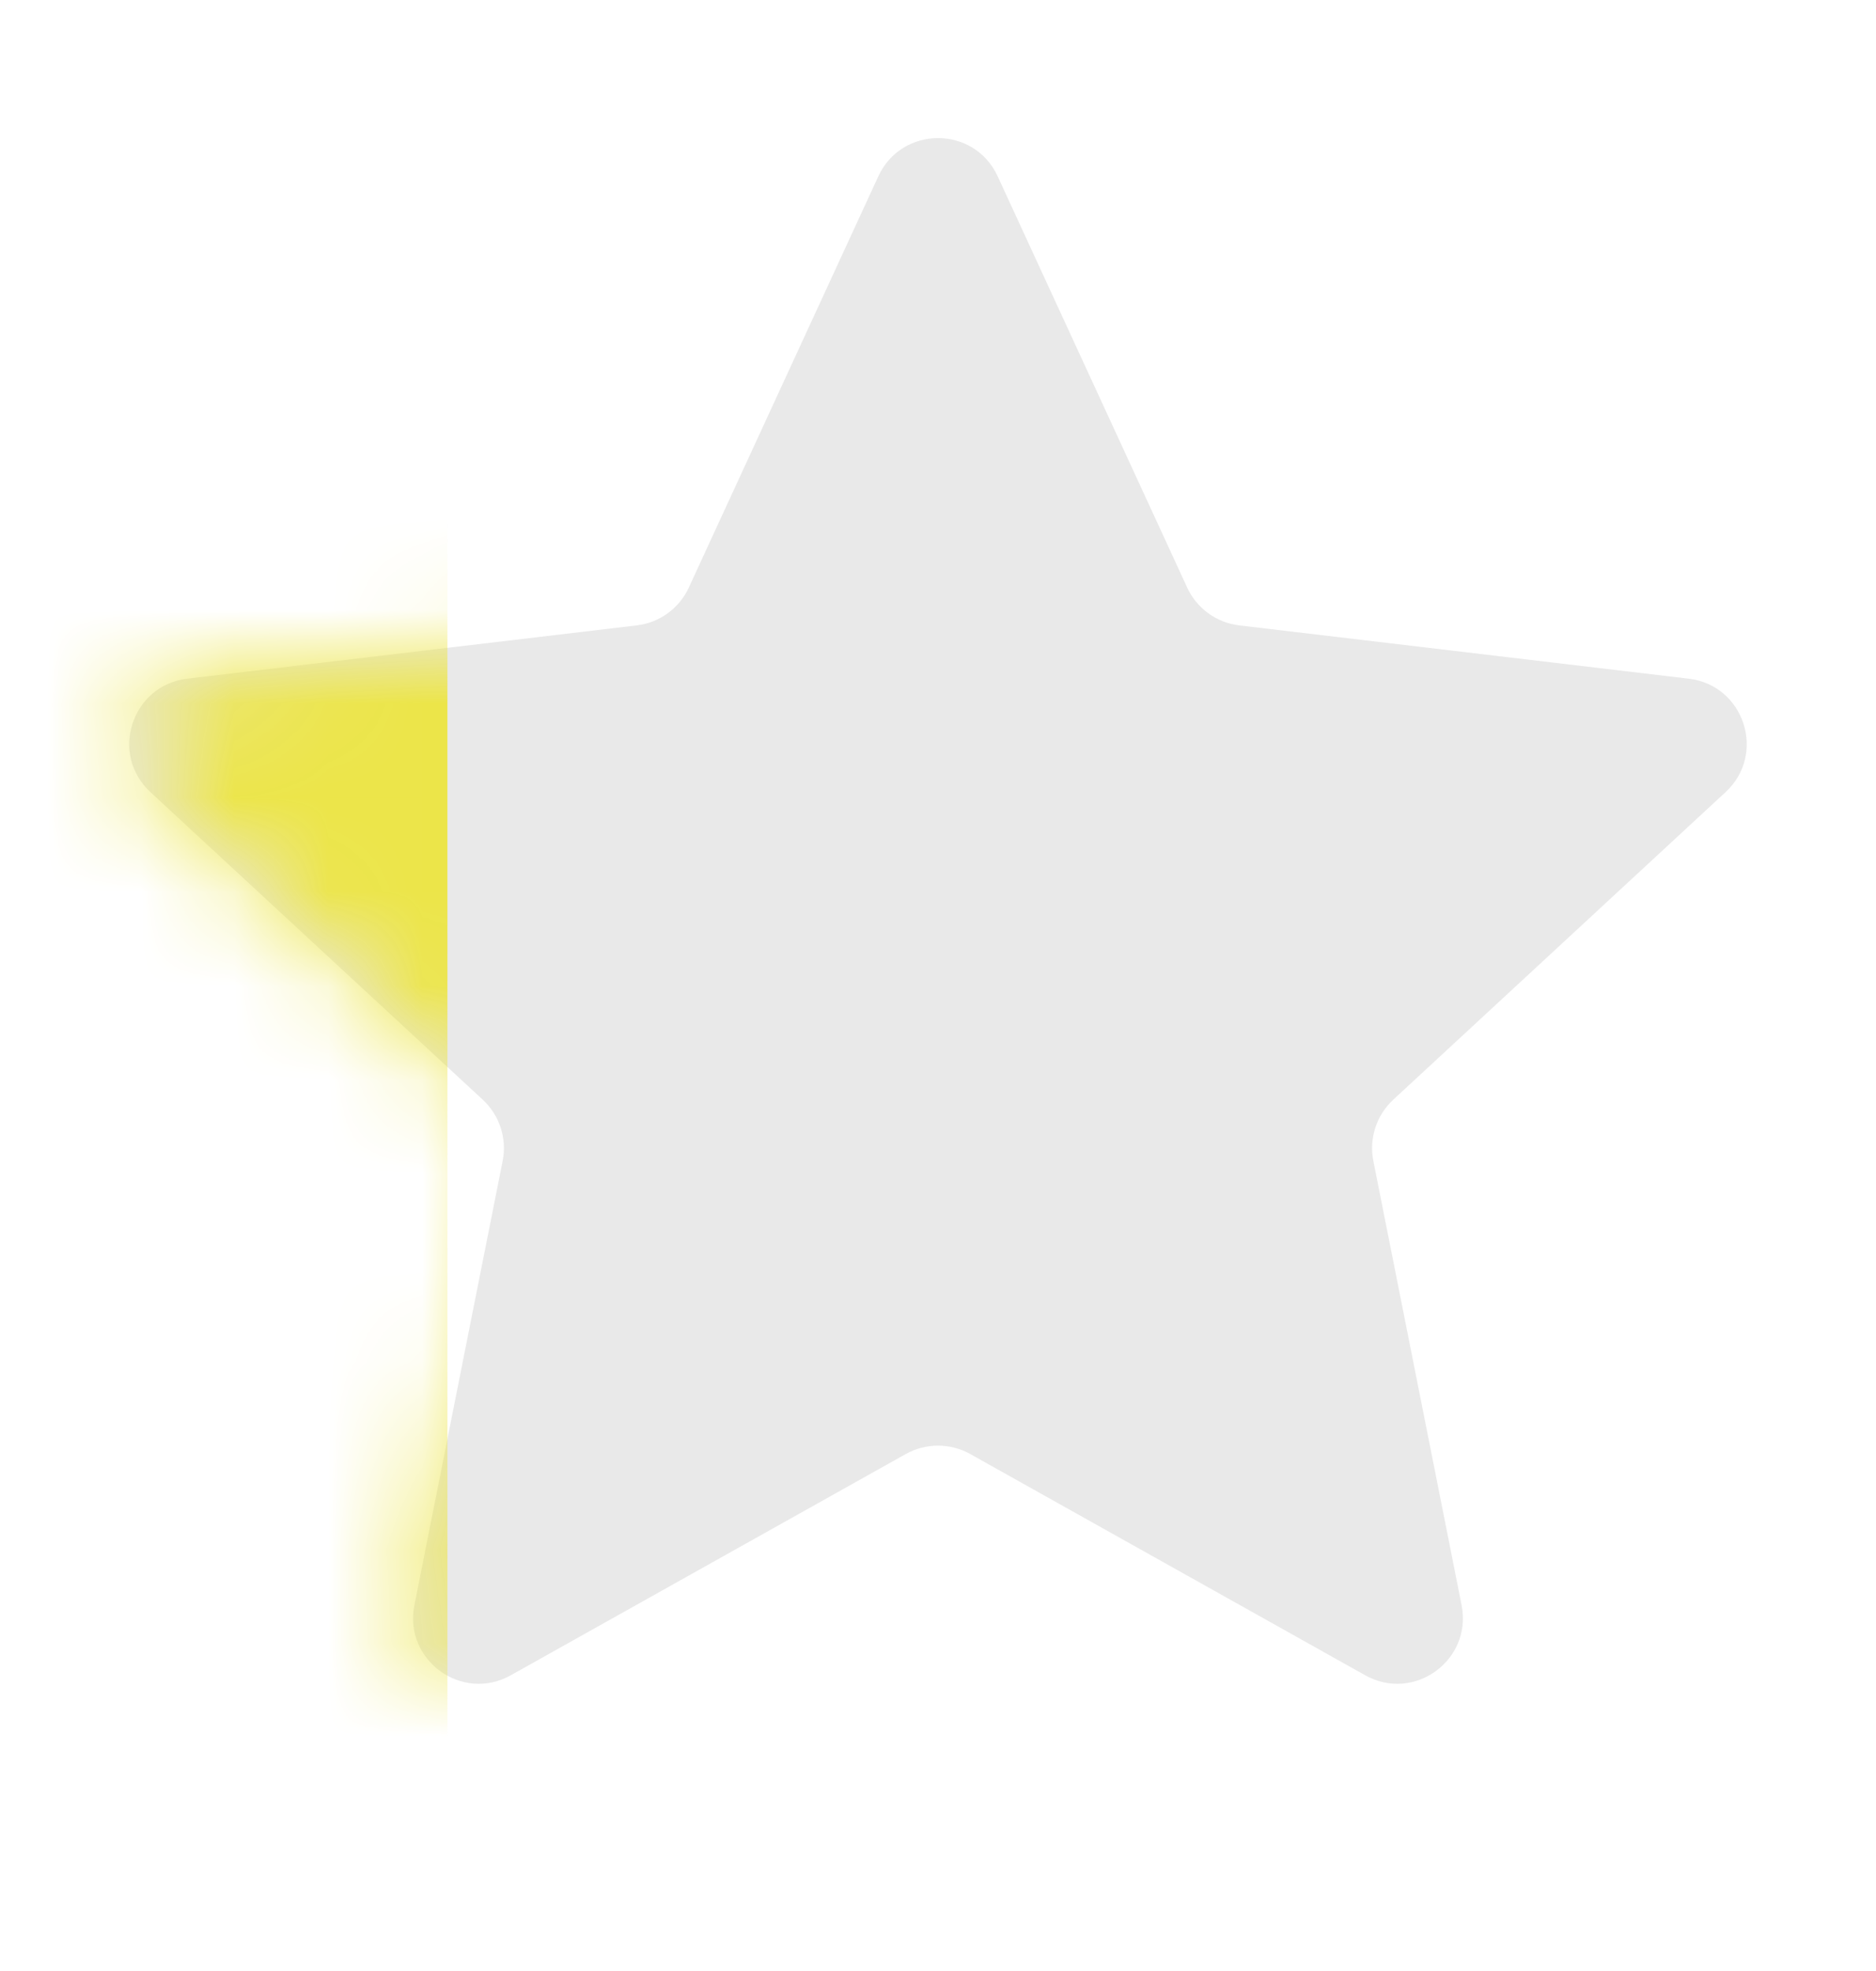 <svg width="20" height="21" viewBox="0 0 20 21" fill="none" xmlns="http://www.w3.org/2000/svg">
<g clip-path="url(#clip0_286_196)">
<path d="M9.364 1.878C9.615 1.336 10.386 1.336 10.636 1.878L12.657 6.261C12.759 6.482 12.969 6.634 13.21 6.663L18.003 7.231C18.597 7.301 18.835 8.035 18.396 8.44L14.853 11.717C14.674 11.883 14.594 12.129 14.641 12.368L15.582 17.102C15.698 17.688 15.075 18.141 14.554 17.849L10.342 15.491C10.13 15.373 9.871 15.373 9.658 15.491L5.446 17.849C4.925 18.141 4.301 17.688 4.418 17.102L5.359 12.368C5.406 12.129 5.326 11.883 5.147 11.717L1.604 8.44C1.165 8.035 1.403 7.301 1.996 7.231L6.79 6.663C7.031 6.634 7.241 6.482 7.343 6.261L9.364 1.878Z" fill="#E9E9E9"/>
<mask id="mask0_286_196" style="mask-type:alpha" maskUnits="userSpaceOnUse" x="1" y="1" width="18" height="17">
<path d="M9.364 1.878C9.615 1.336 10.386 1.336 10.636 1.878L12.657 6.261C12.759 6.482 12.969 6.634 13.21 6.663L18.003 7.231C18.597 7.301 18.835 8.035 18.396 8.44L14.853 11.717C14.674 11.883 14.594 12.129 14.641 12.368L15.582 17.102C15.698 17.688 15.075 18.141 14.554 17.849L10.342 15.491C10.13 15.373 9.871 15.373 9.658 15.491L5.446 17.849C4.925 18.141 4.301 17.688 4.418 17.102L5.359 12.368C5.406 12.129 5.326 11.883 5.147 11.717L1.604 8.44C1.165 8.035 1.403 7.301 1.996 7.231L6.79 6.663C7.031 6.634 7.241 6.482 7.343 6.261L9.364 1.878Z" fill="#E9E9E9"/>
</mask>
<g mask="url(#mask0_286_196)">
<rect x="-6.695" y="-1.073" width="11.465" height="21.573" fill="#ECE549"/>
</g>
</g>
<defs>
<clipPath id="clip0_286_196">
<rect width="20" height="20" fill="white" transform="translate(0 0.5)"/>
</clipPath>
</defs>
</svg>
